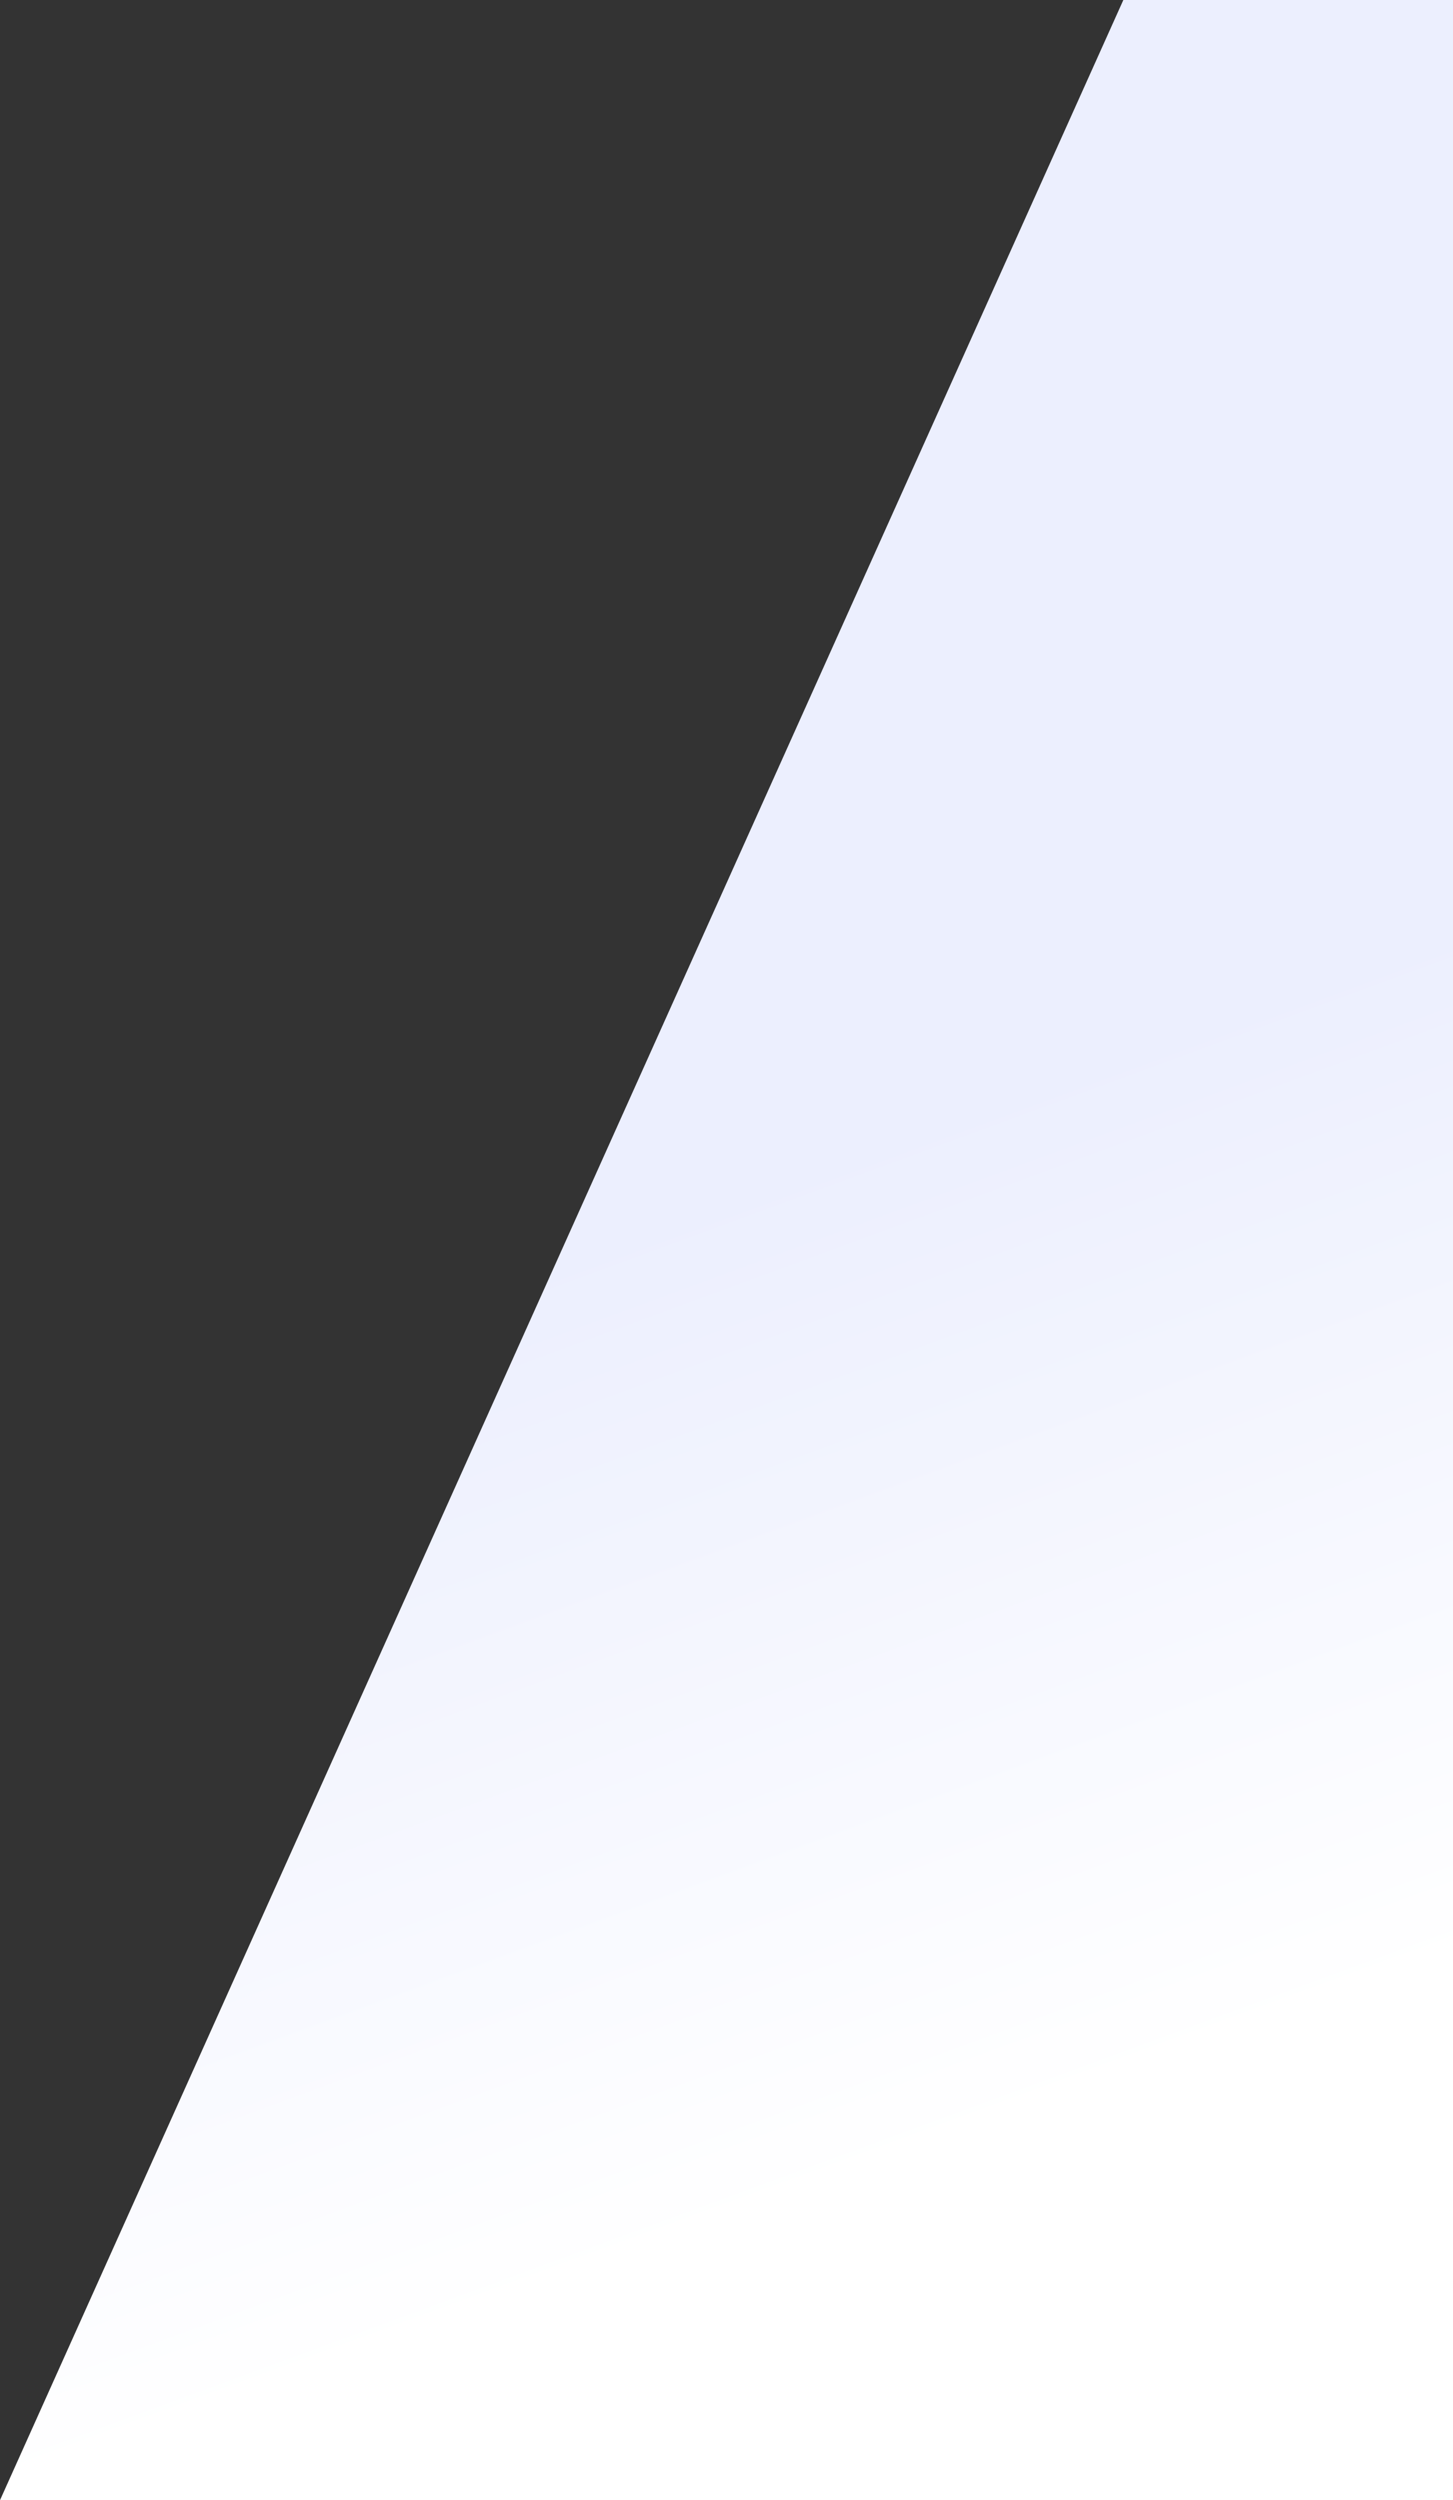 <svg width="892" height="1534" viewBox="0 0 892 1534" fill="none" xmlns="http://www.w3.org/2000/svg">
<rect x="0" y="0" width="892" height="1534" fill="#333333" stroke="none"/>
<path d="M689.624 0H892C892 599.064 892 934.936 892 1534H0L689.624 0Z" fill="url(#paint0_linear_1307_2899)"/>
<defs>
<linearGradient id="paint0_linear_1307_2899" x1="348" y1="767" x2="586.202" y2="1414.49" gradientUnits="userSpaceOnUse">
<stop stop-color="#ECEFFE"/>
<stop offset="0.867" stop-color="white"/>
<stop offset="1" stop-color="white"/>
</linearGradient>
</defs>
</svg>
